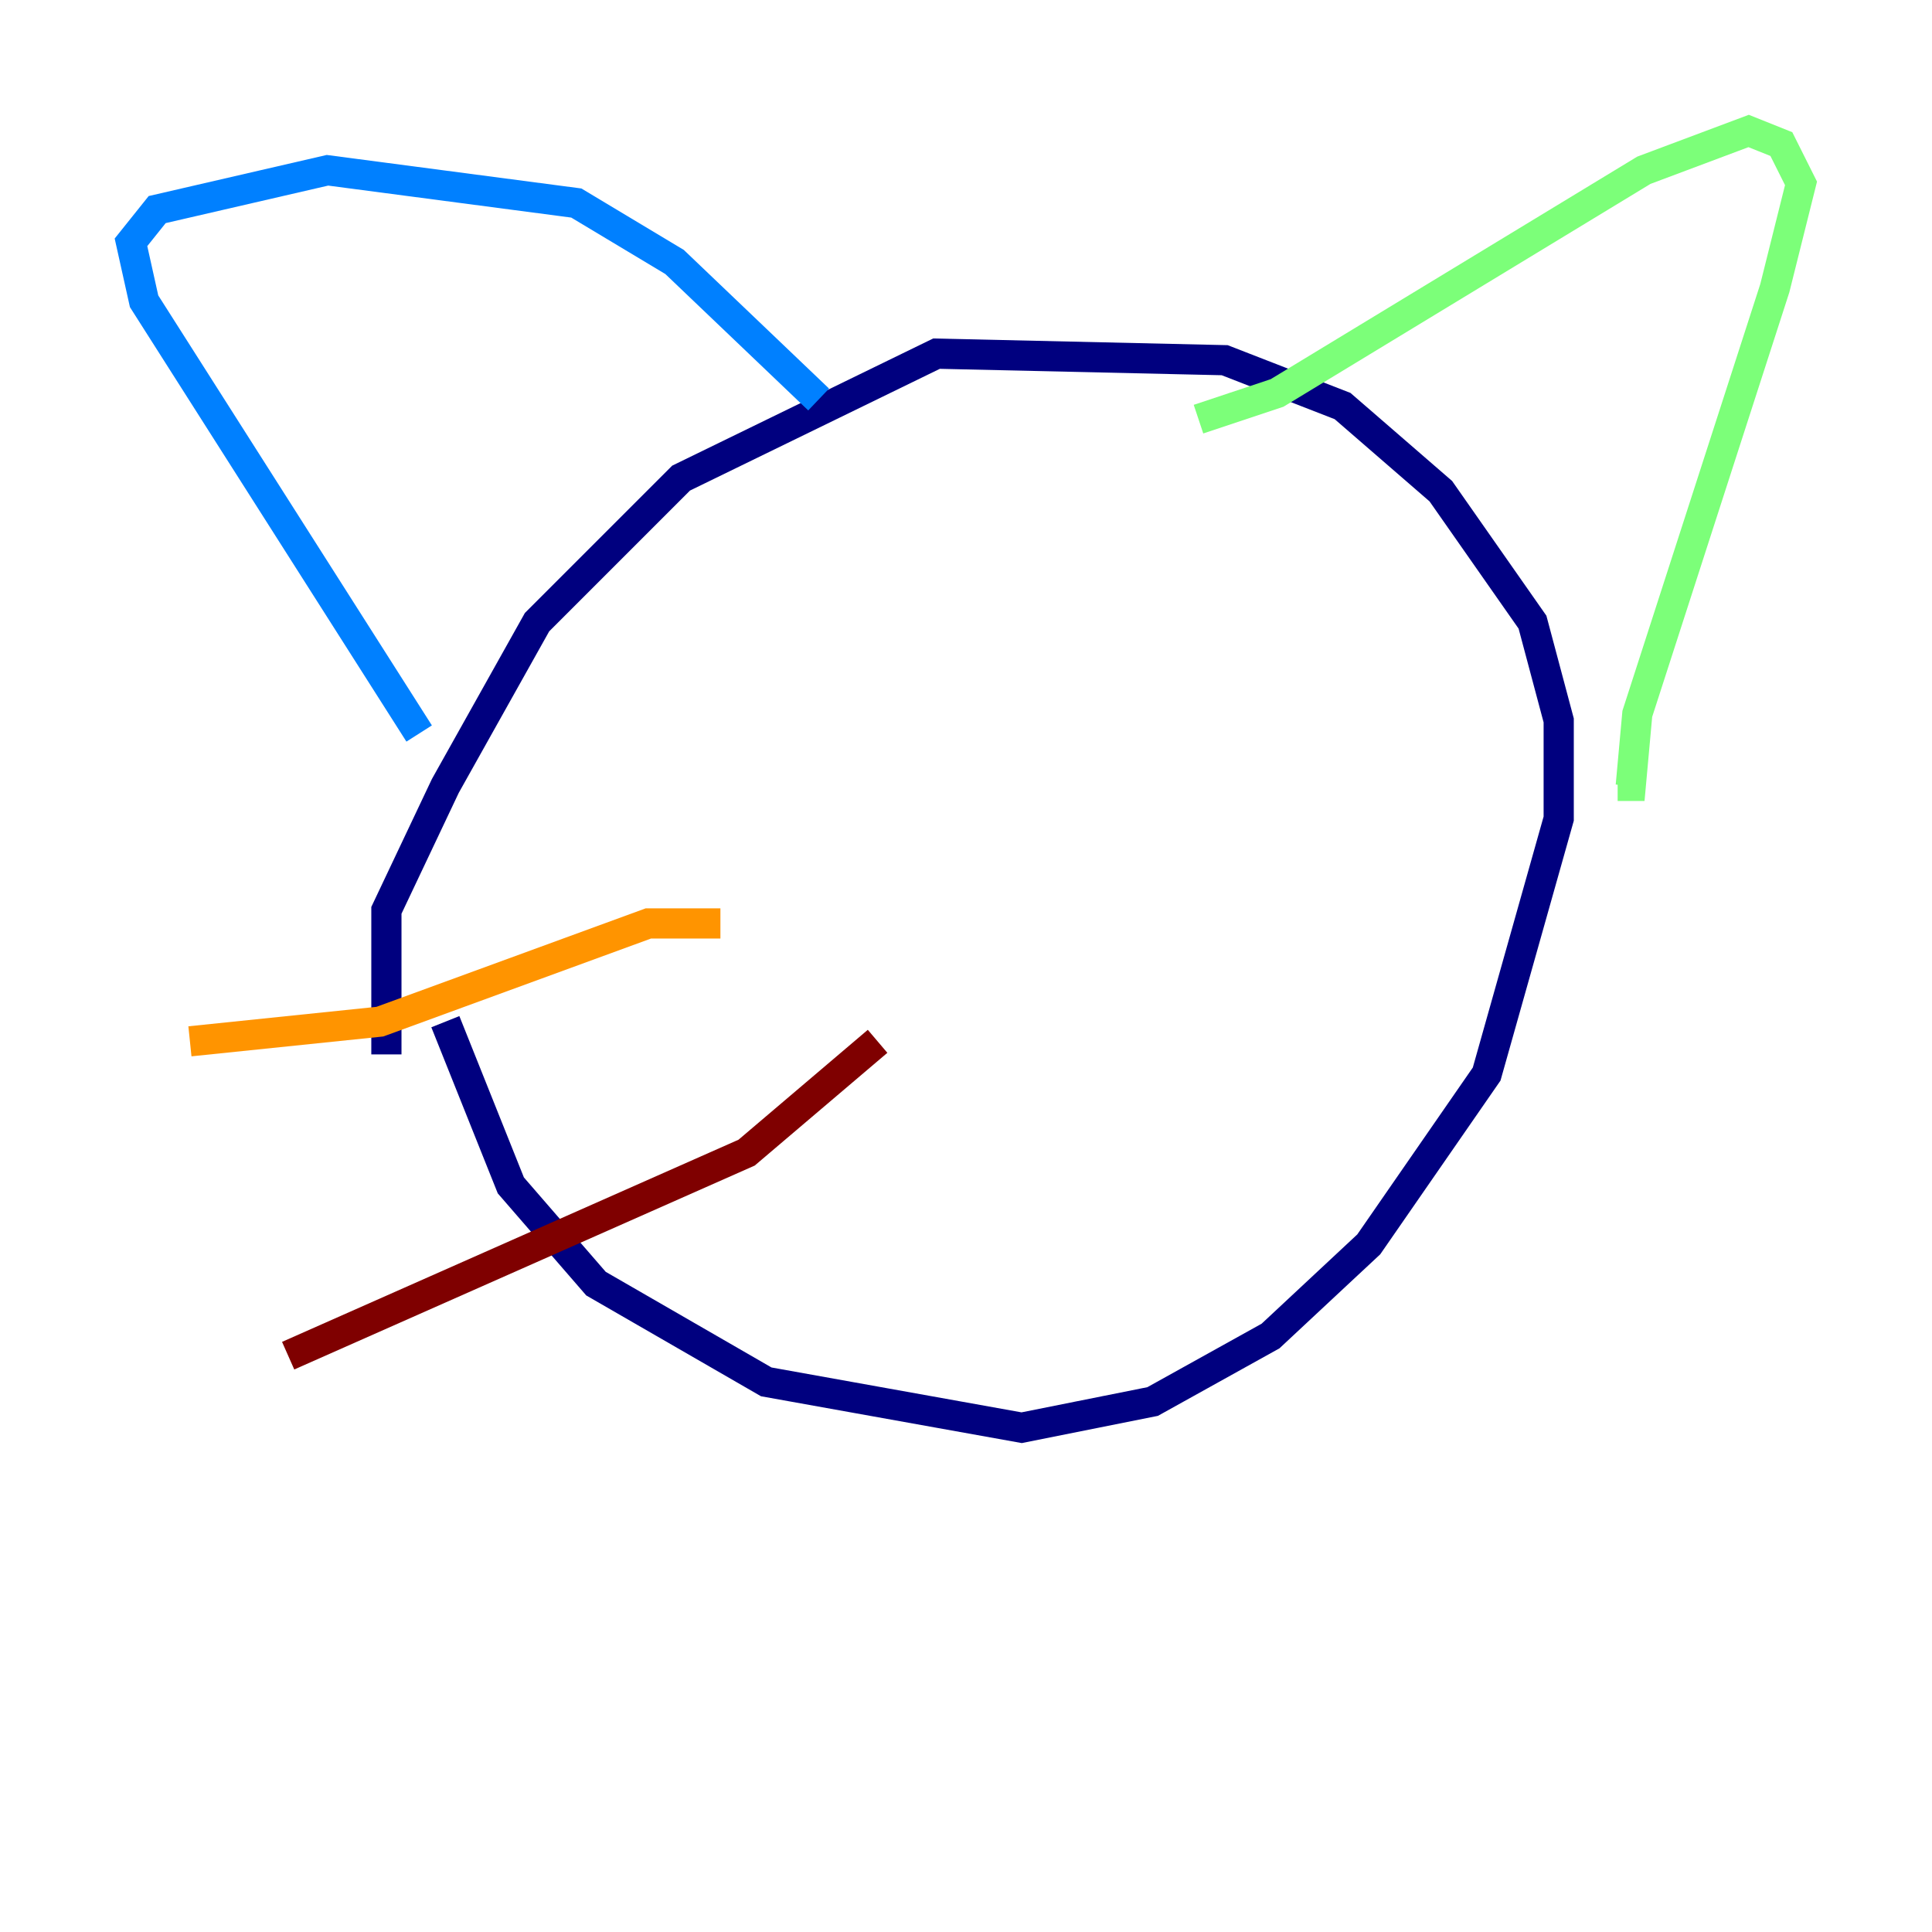 <?xml version="1.0" encoding="utf-8" ?>
<svg baseProfile="tiny" height="128" version="1.2" viewBox="0,0,128,128" width="128" xmlns="http://www.w3.org/2000/svg" xmlns:ev="http://www.w3.org/2001/xml-events" xmlns:xlink="http://www.w3.org/1999/xlink"><defs /><polyline fill="none" points="25.6,69.858 25.6,60.312 29.505,52.068 35.58,41.22 45.125,31.675 62.047,23.43 81.139,23.864 88.949,26.902 95.458,32.542 101.532,41.22 103.268,47.729 103.268,54.237 98.495,71.159 90.685,82.441 84.176,88.515 76.366,92.854 67.688,94.59 50.766,91.552 39.485,85.044 33.844,78.536 29.505,67.688" stroke="#00007f" stroke-width="2" /><polyline fill="none" points="27.77,48.597 9.546,19.959 8.678,16.054 10.414,13.885 21.695,11.281 38.183,13.451 44.691,17.356 54.237,26.468" stroke="#0080ff" stroke-width="2" /><polyline fill="none" points="79.403,27.77 84.61,26.034 108.909,11.281 115.851,8.678 118.02,9.546 119.322,12.149 117.586,19.091 108.475,47.295 108.041,52.068 107.173,52.068" stroke="#7cff79" stroke-width="2" /><polyline fill="none" points="47.729,61.18 42.956,61.18 25.166,67.688 12.583,68.99" stroke="#ff9400" stroke-width="2" /><polyline fill="none" points="58.142,68.99 49.464,76.366 19.091,89.817" stroke="#7f0000" stroke-width="2" /></svg>